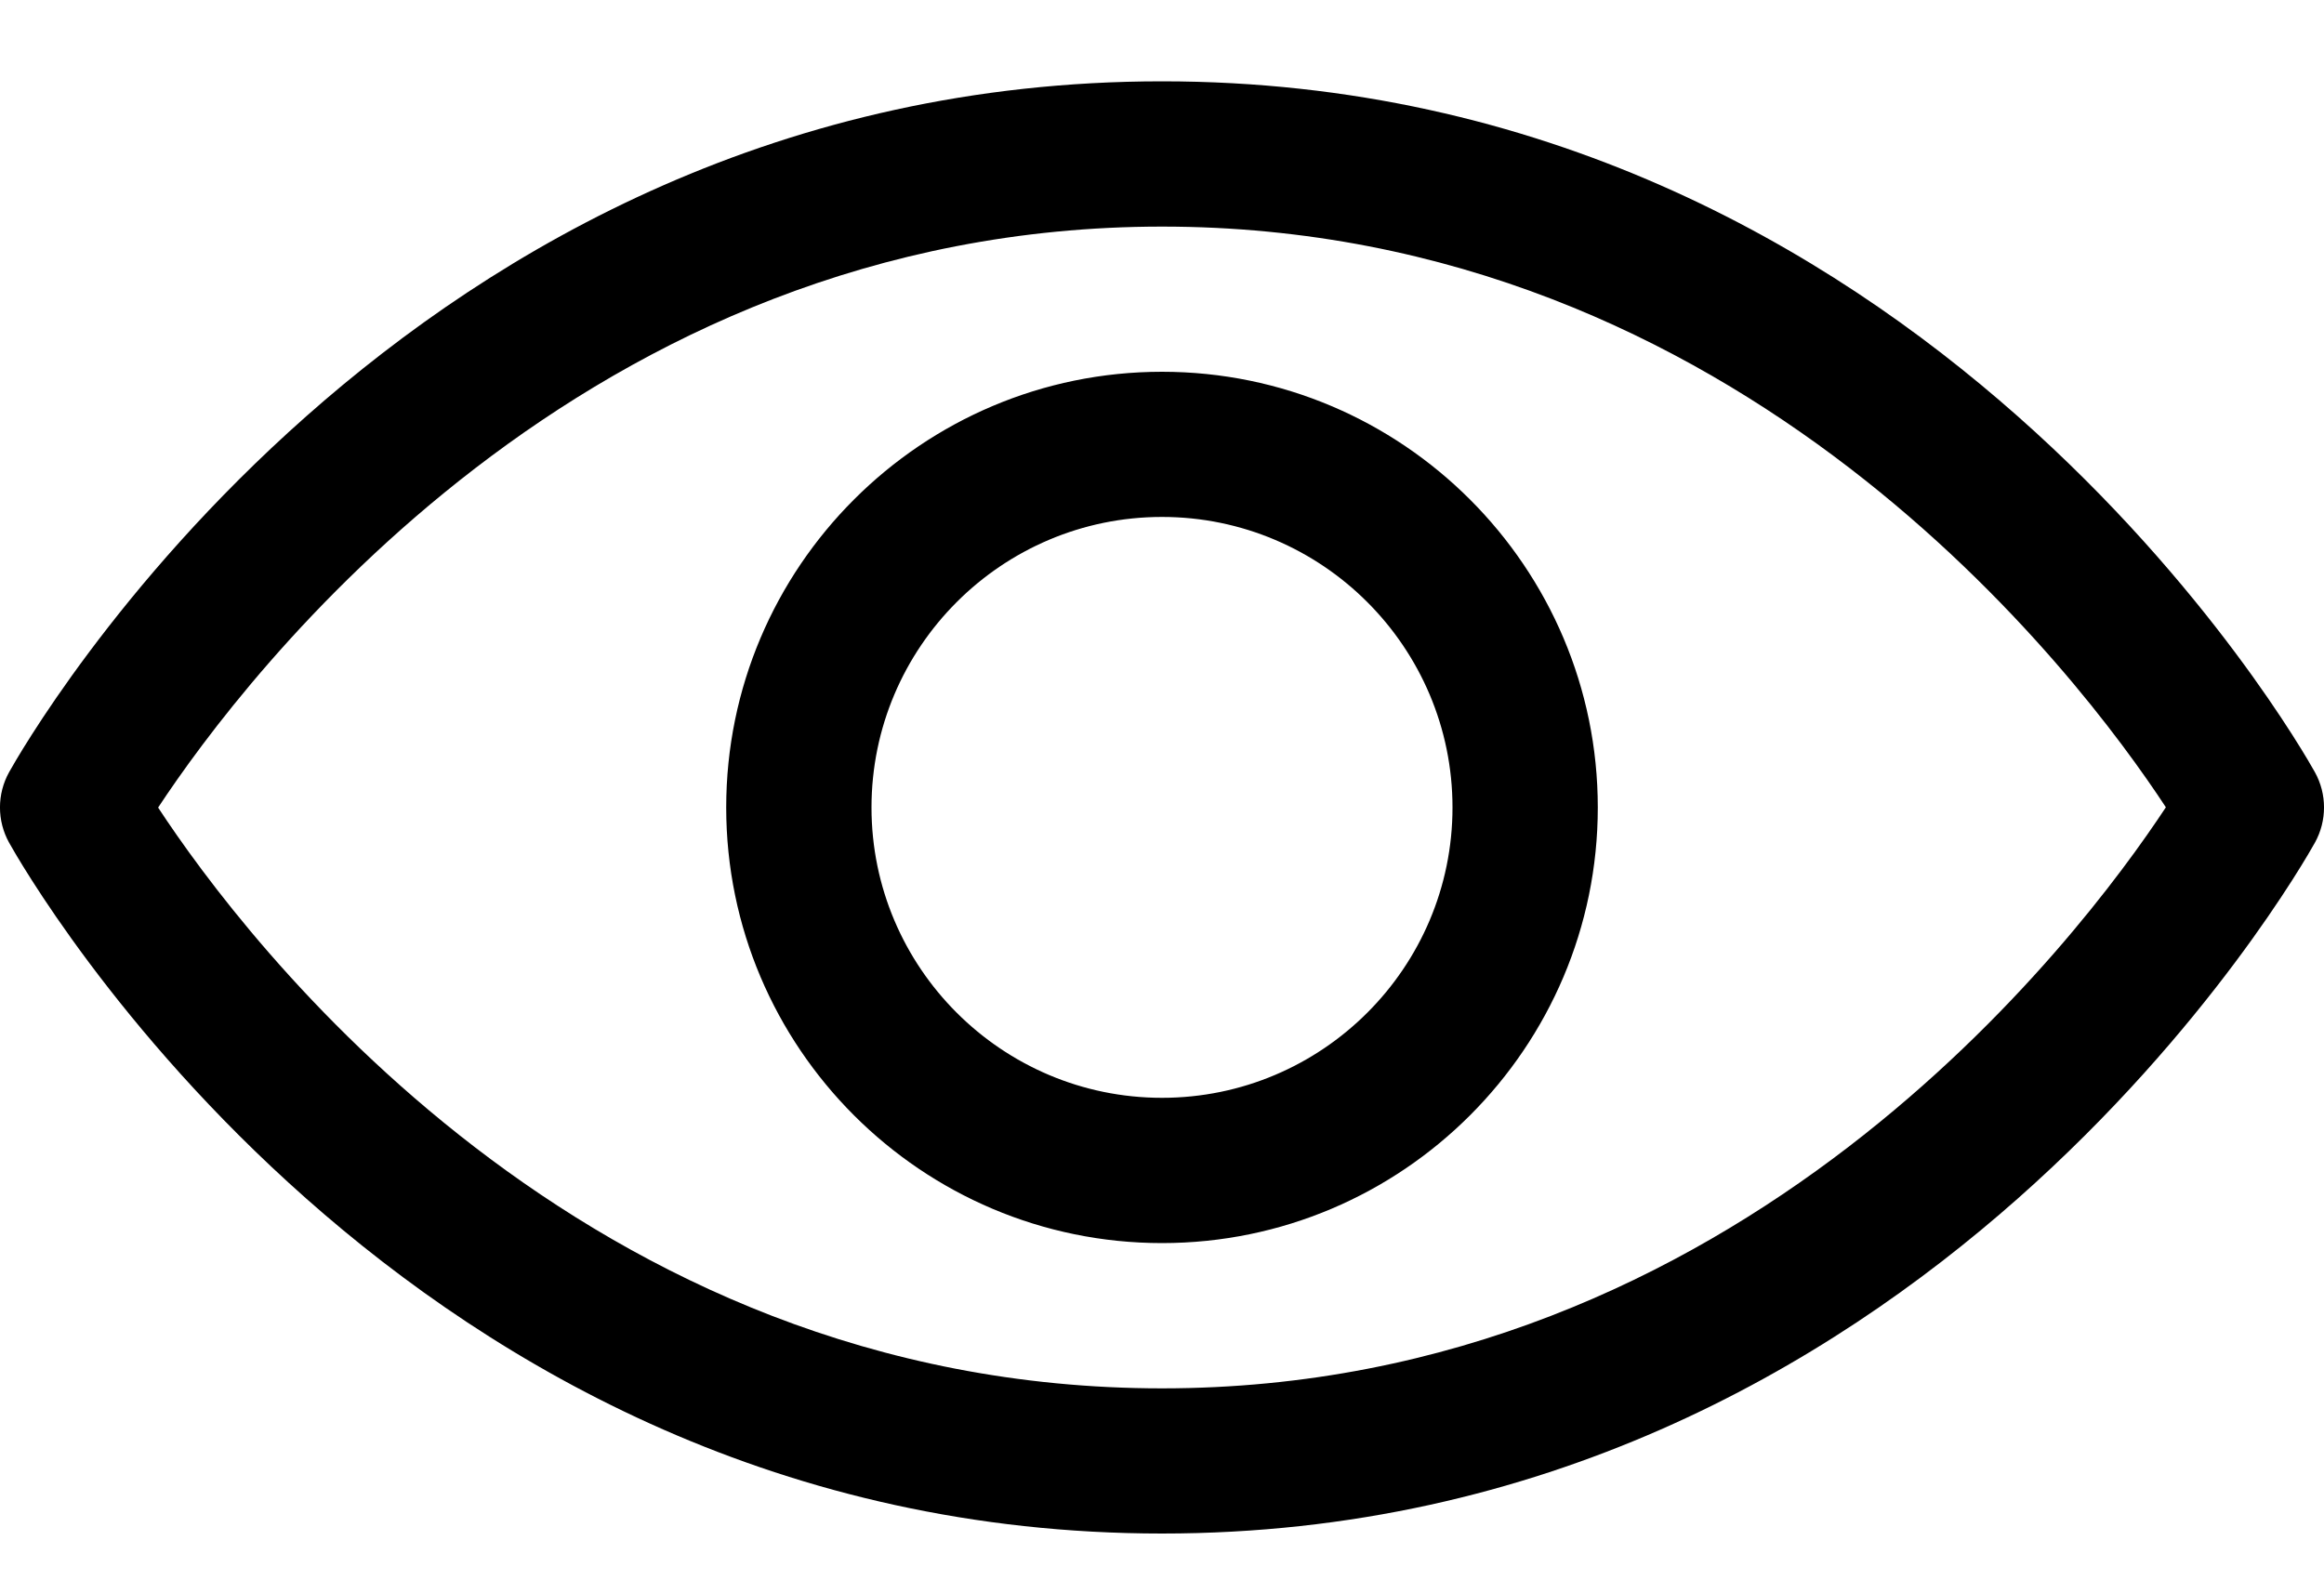 <svg width="25" height="17" viewBox="0 0 25 17" fill="none" xmlns="http://www.w3.org/2000/svg">
<path d="M12.5 16.5C20.678 16.5 24.733 9.37 24.902 9.067C25.033 8.831 25.033 8.544 24.902 8.308C24.733 8.005 20.678 0.875 12.5 0.875C4.322 0.875 0.267 8.005 0.098 8.308C-0.033 8.544 -0.033 8.831 0.098 9.067C0.267 9.37 4.322 16.5 12.5 16.5ZM23.299 8.686C22.37 10.095 18.721 14.938 12.5 14.938C6.259 14.938 2.626 10.099 1.701 8.689C2.63 7.28 6.279 2.438 12.5 2.438C18.741 2.438 22.374 7.276 23.299 8.686ZM12.5 13.375C15.085 13.375 17.188 11.272 17.188 8.688C17.188 6.103 15.085 4 12.5 4C9.915 4 7.812 6.103 7.812 8.688C7.812 11.272 9.915 13.375 12.5 13.375ZM12.5 5.562C14.223 5.562 15.625 6.964 15.625 8.688C15.625 10.411 14.223 11.812 12.5 11.812C10.777 11.812 9.375 10.411 9.375 8.688C9.375 6.964 10.777 5.562 12.5 5.562Z" fill="black"/>
</svg>
